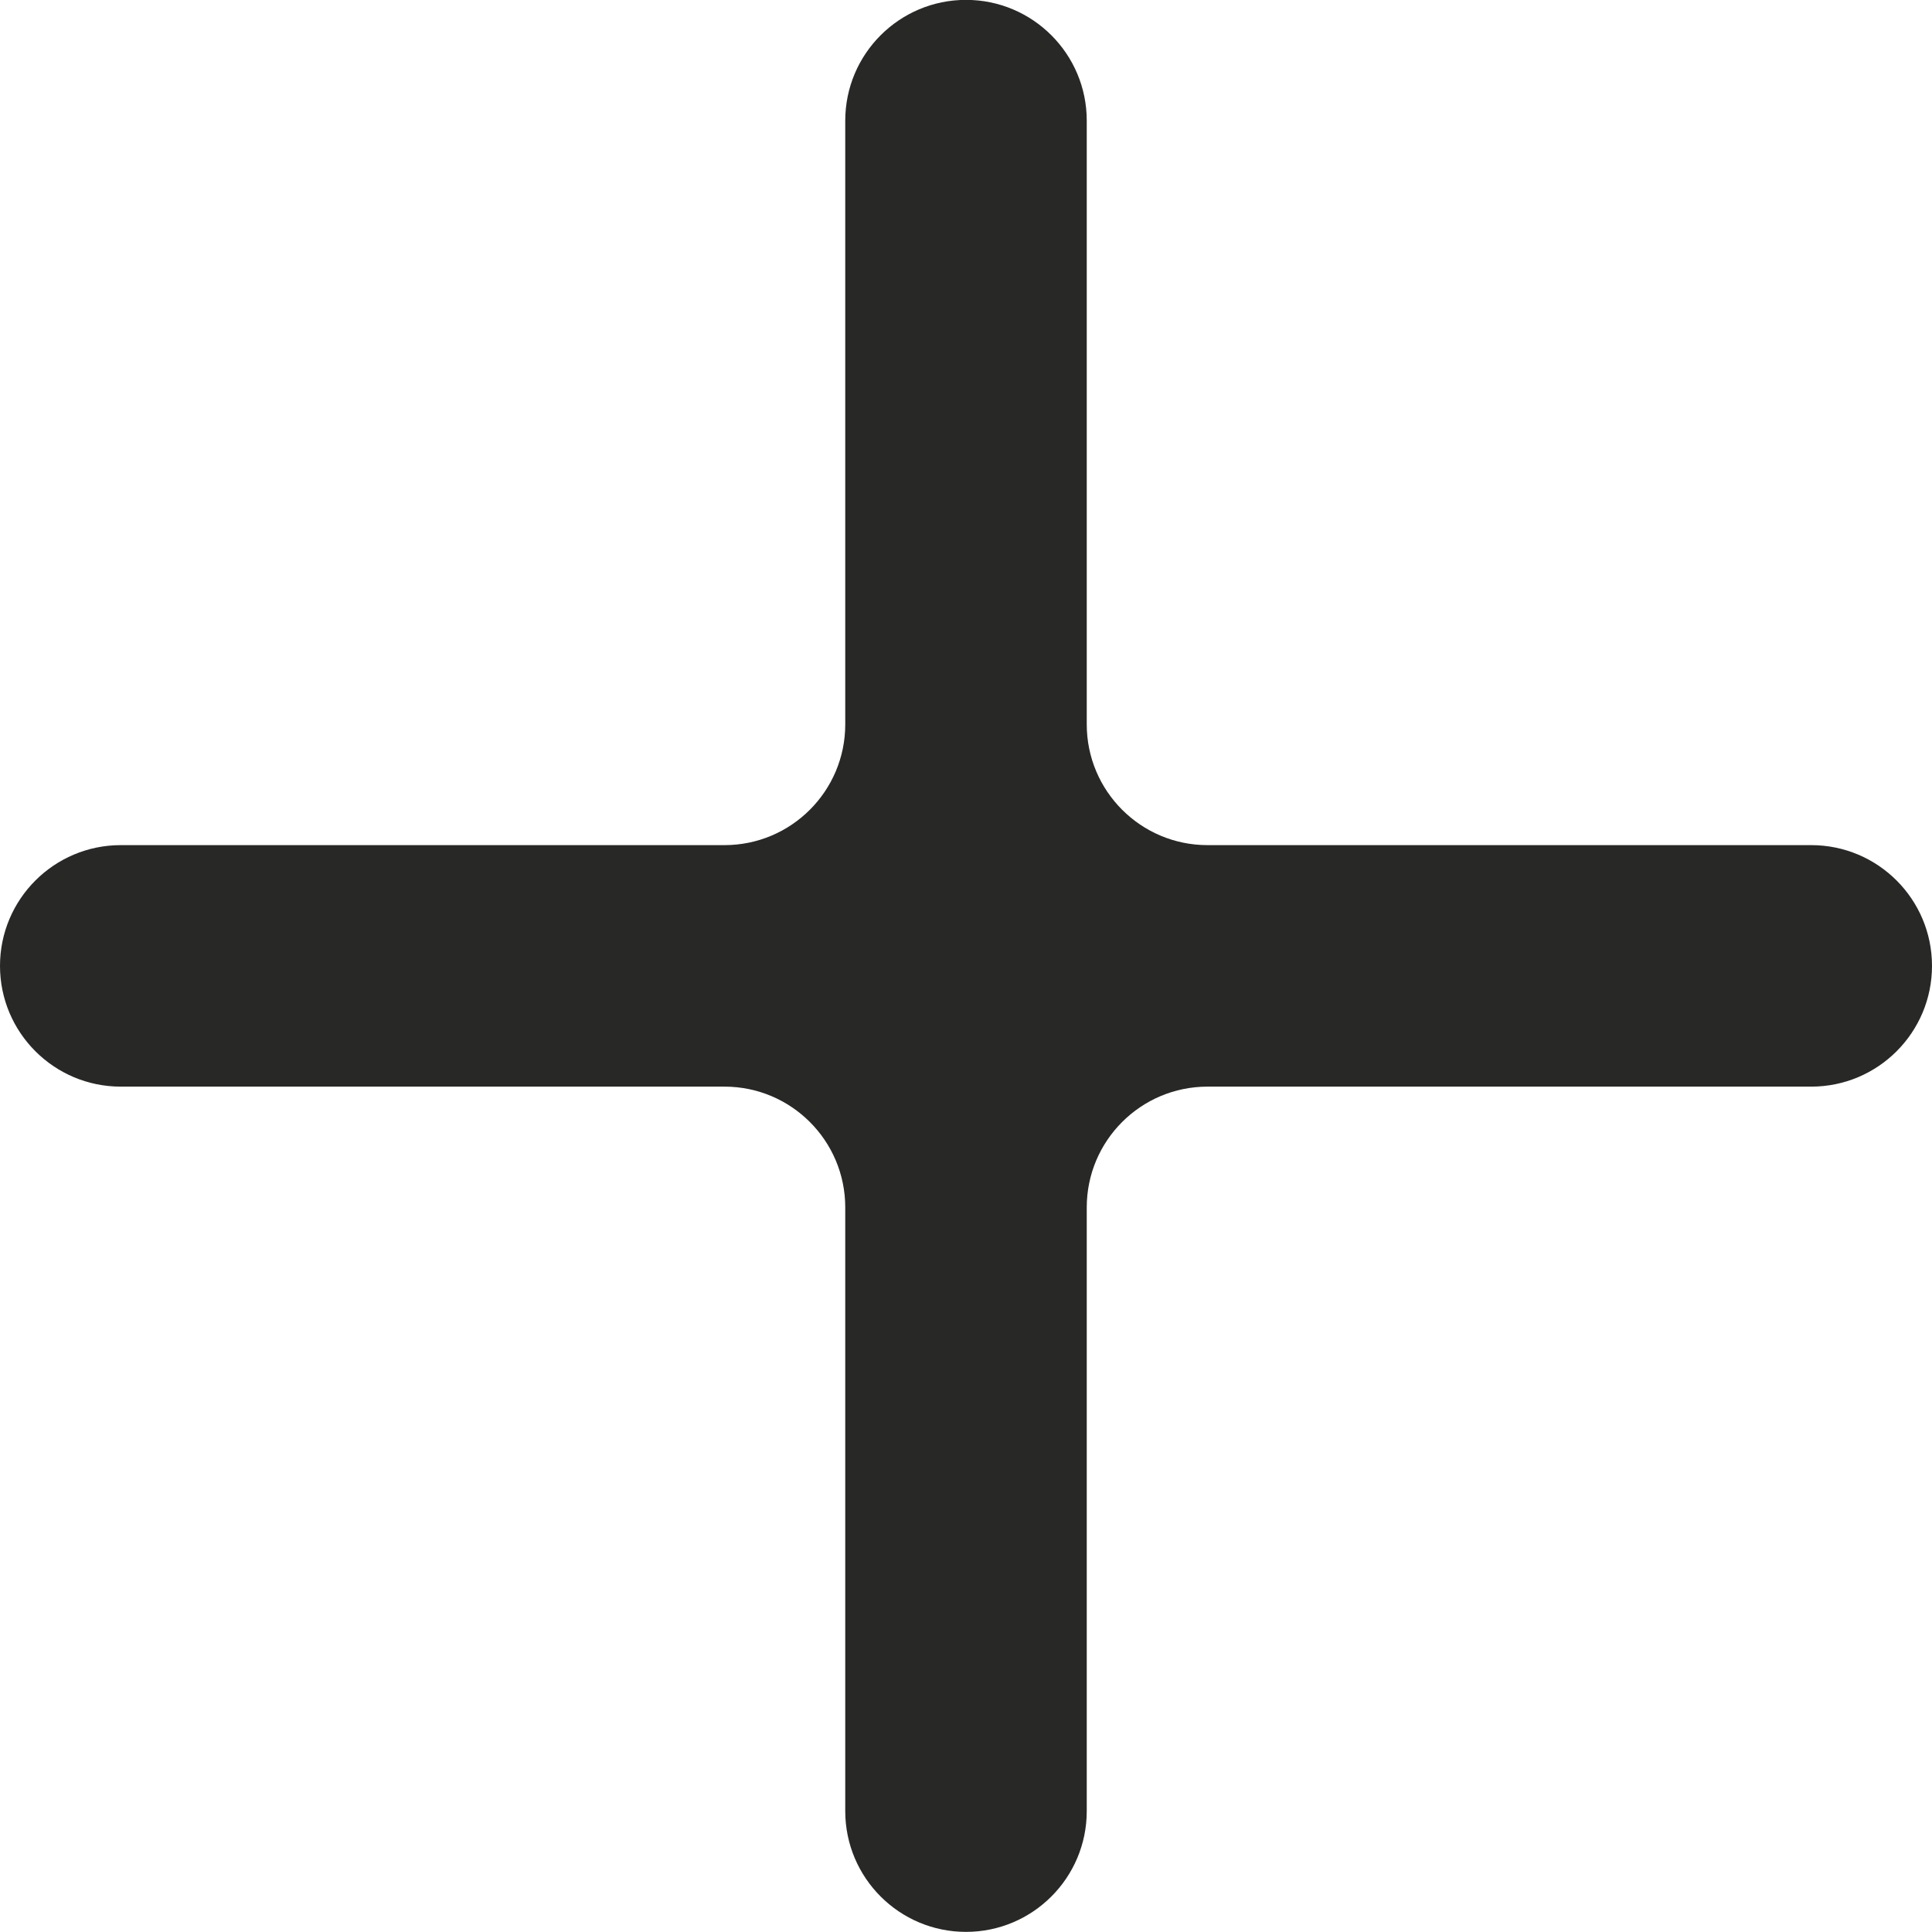 <svg width="16" height="16" viewBox="0 0 16 16" fill="none" xmlns="http://www.w3.org/2000/svg">
<path fill-rule="evenodd" clip-rule="evenodd" d="M9 0.999C9 0.447 8.552 -0.001 8 -0.001C7.448 -0.001 7 0.447 7 0.999V5.999C7 6.551 6.552 6.999 6 6.999H1C0.448 6.999 0 7.447 0 7.999C0 8.551 0.448 8.999 1 8.999H6C6.552 8.999 7 9.447 7 9.999V14.999C7 15.551 7.448 15.999 8 15.999C8.552 15.999 9 15.551 9 14.999V9.999C9 9.447 9.448 8.999 10 8.999H15C15.552 8.999 16 8.551 16 7.999C16 7.447 15.552 6.999 15 6.999H10C9.448 6.999 9 6.551 9 5.999V0.999Z" fill="#282827"/>
</svg>
